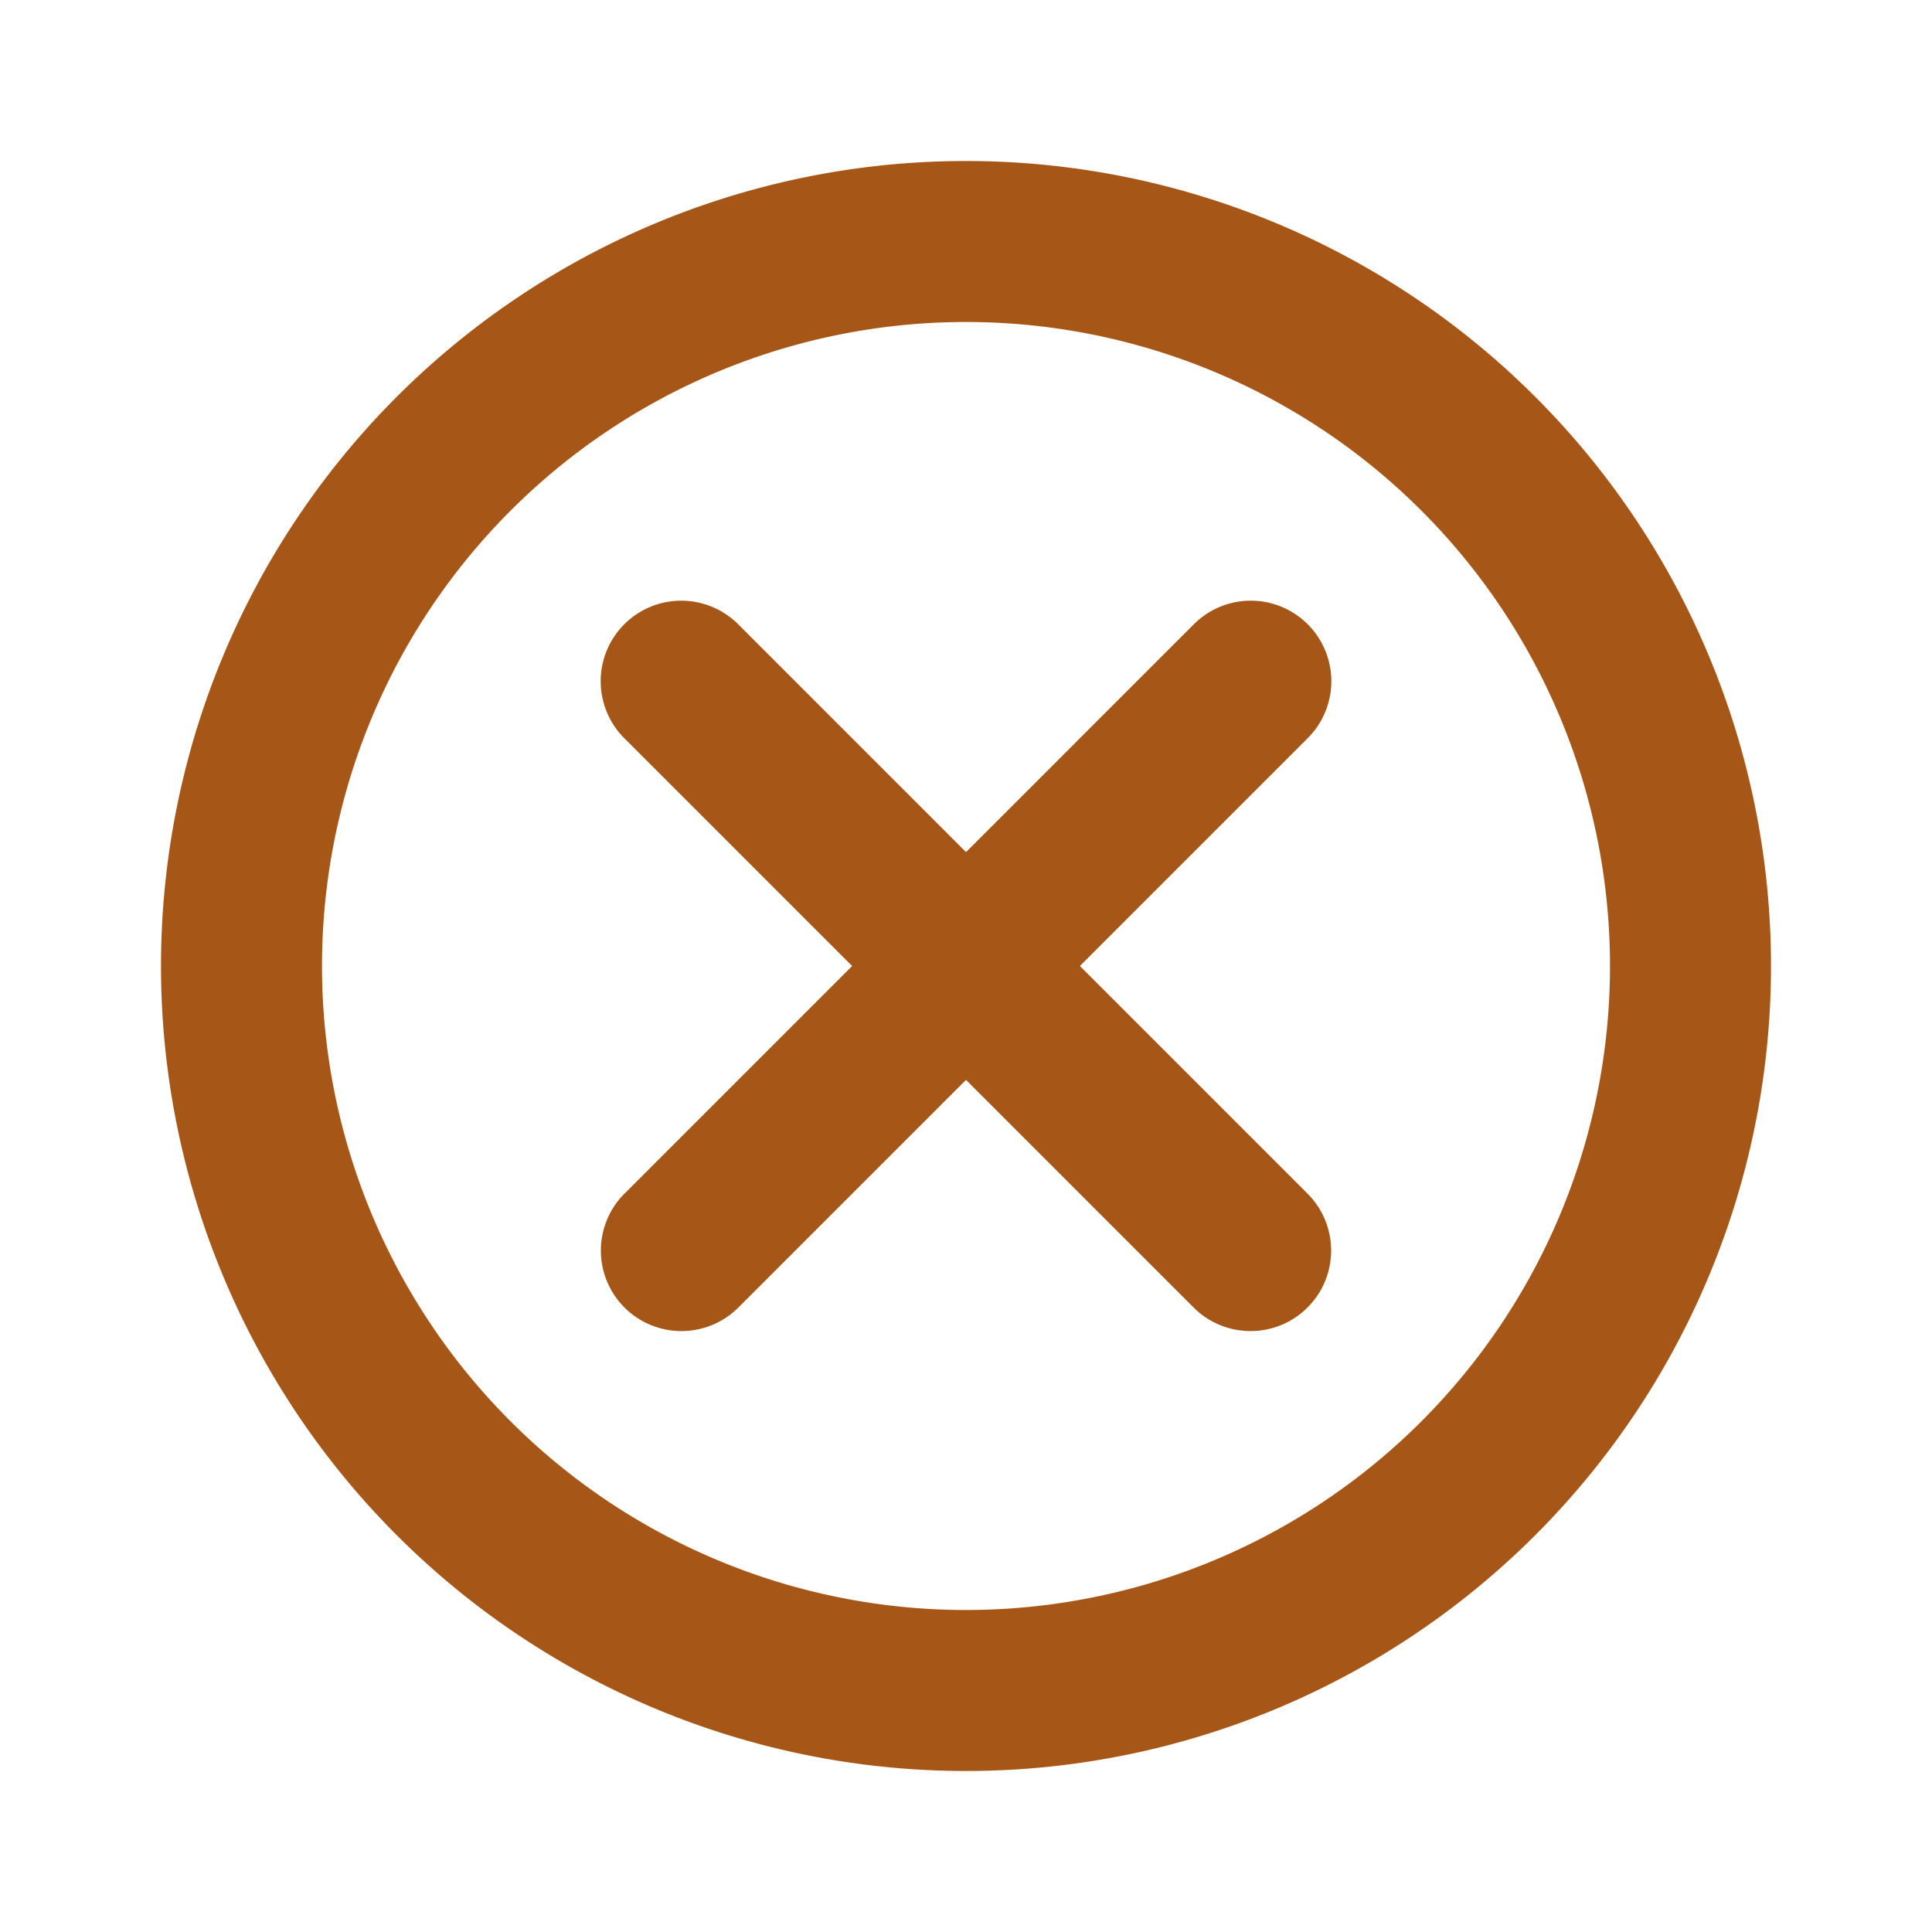 <svg xmlns="http://www.w3.org/2000/svg" xmlns:xlink="http://www.w3.org/1999/xlink" viewBox="0 0 48 48"><defs><style>.cls-1{fill:#a65718;}.cls-2{opacity:0;}.cls-3{clip-path:url(#clip-path);}</style><clipPath id="clip-path"><rect class="cls-1" width="48" height="48"/></clipPath></defs><g id="icones"><g class="cls-2"><rect class="cls-1" width="48" height="48"/><g class="cls-3"><g class="cls-2"><rect class="cls-1" width="48" height="48"/><g class="cls-3"><rect class="cls-1" width="48" height="48"/></g></g></g></g><path class="cls-1" d="M24,4A20,20,0,1,0,44,24,20,20,0,0,0,24,4m0,36A16,16,0,1,1,40,24,16,16,0,0,1,24,40"/><path class="cls-1" d="M32.49,15.51a2,2,0,0,0-2.83,0L24,21.17l-5.66-5.66a2,2,0,0,0-2.83,2.83L21.17,24l-5.66,5.66a2,2,0,0,0,1.42,3.41,2,2,0,0,0,1.41-.58L24,26.83l5.66,5.66a2,2,0,0,0,1.41.58,2,2,0,0,0,1.42-3.41L26.83,24l5.66-5.66a2,2,0,0,0,0-2.83"/></g></svg>